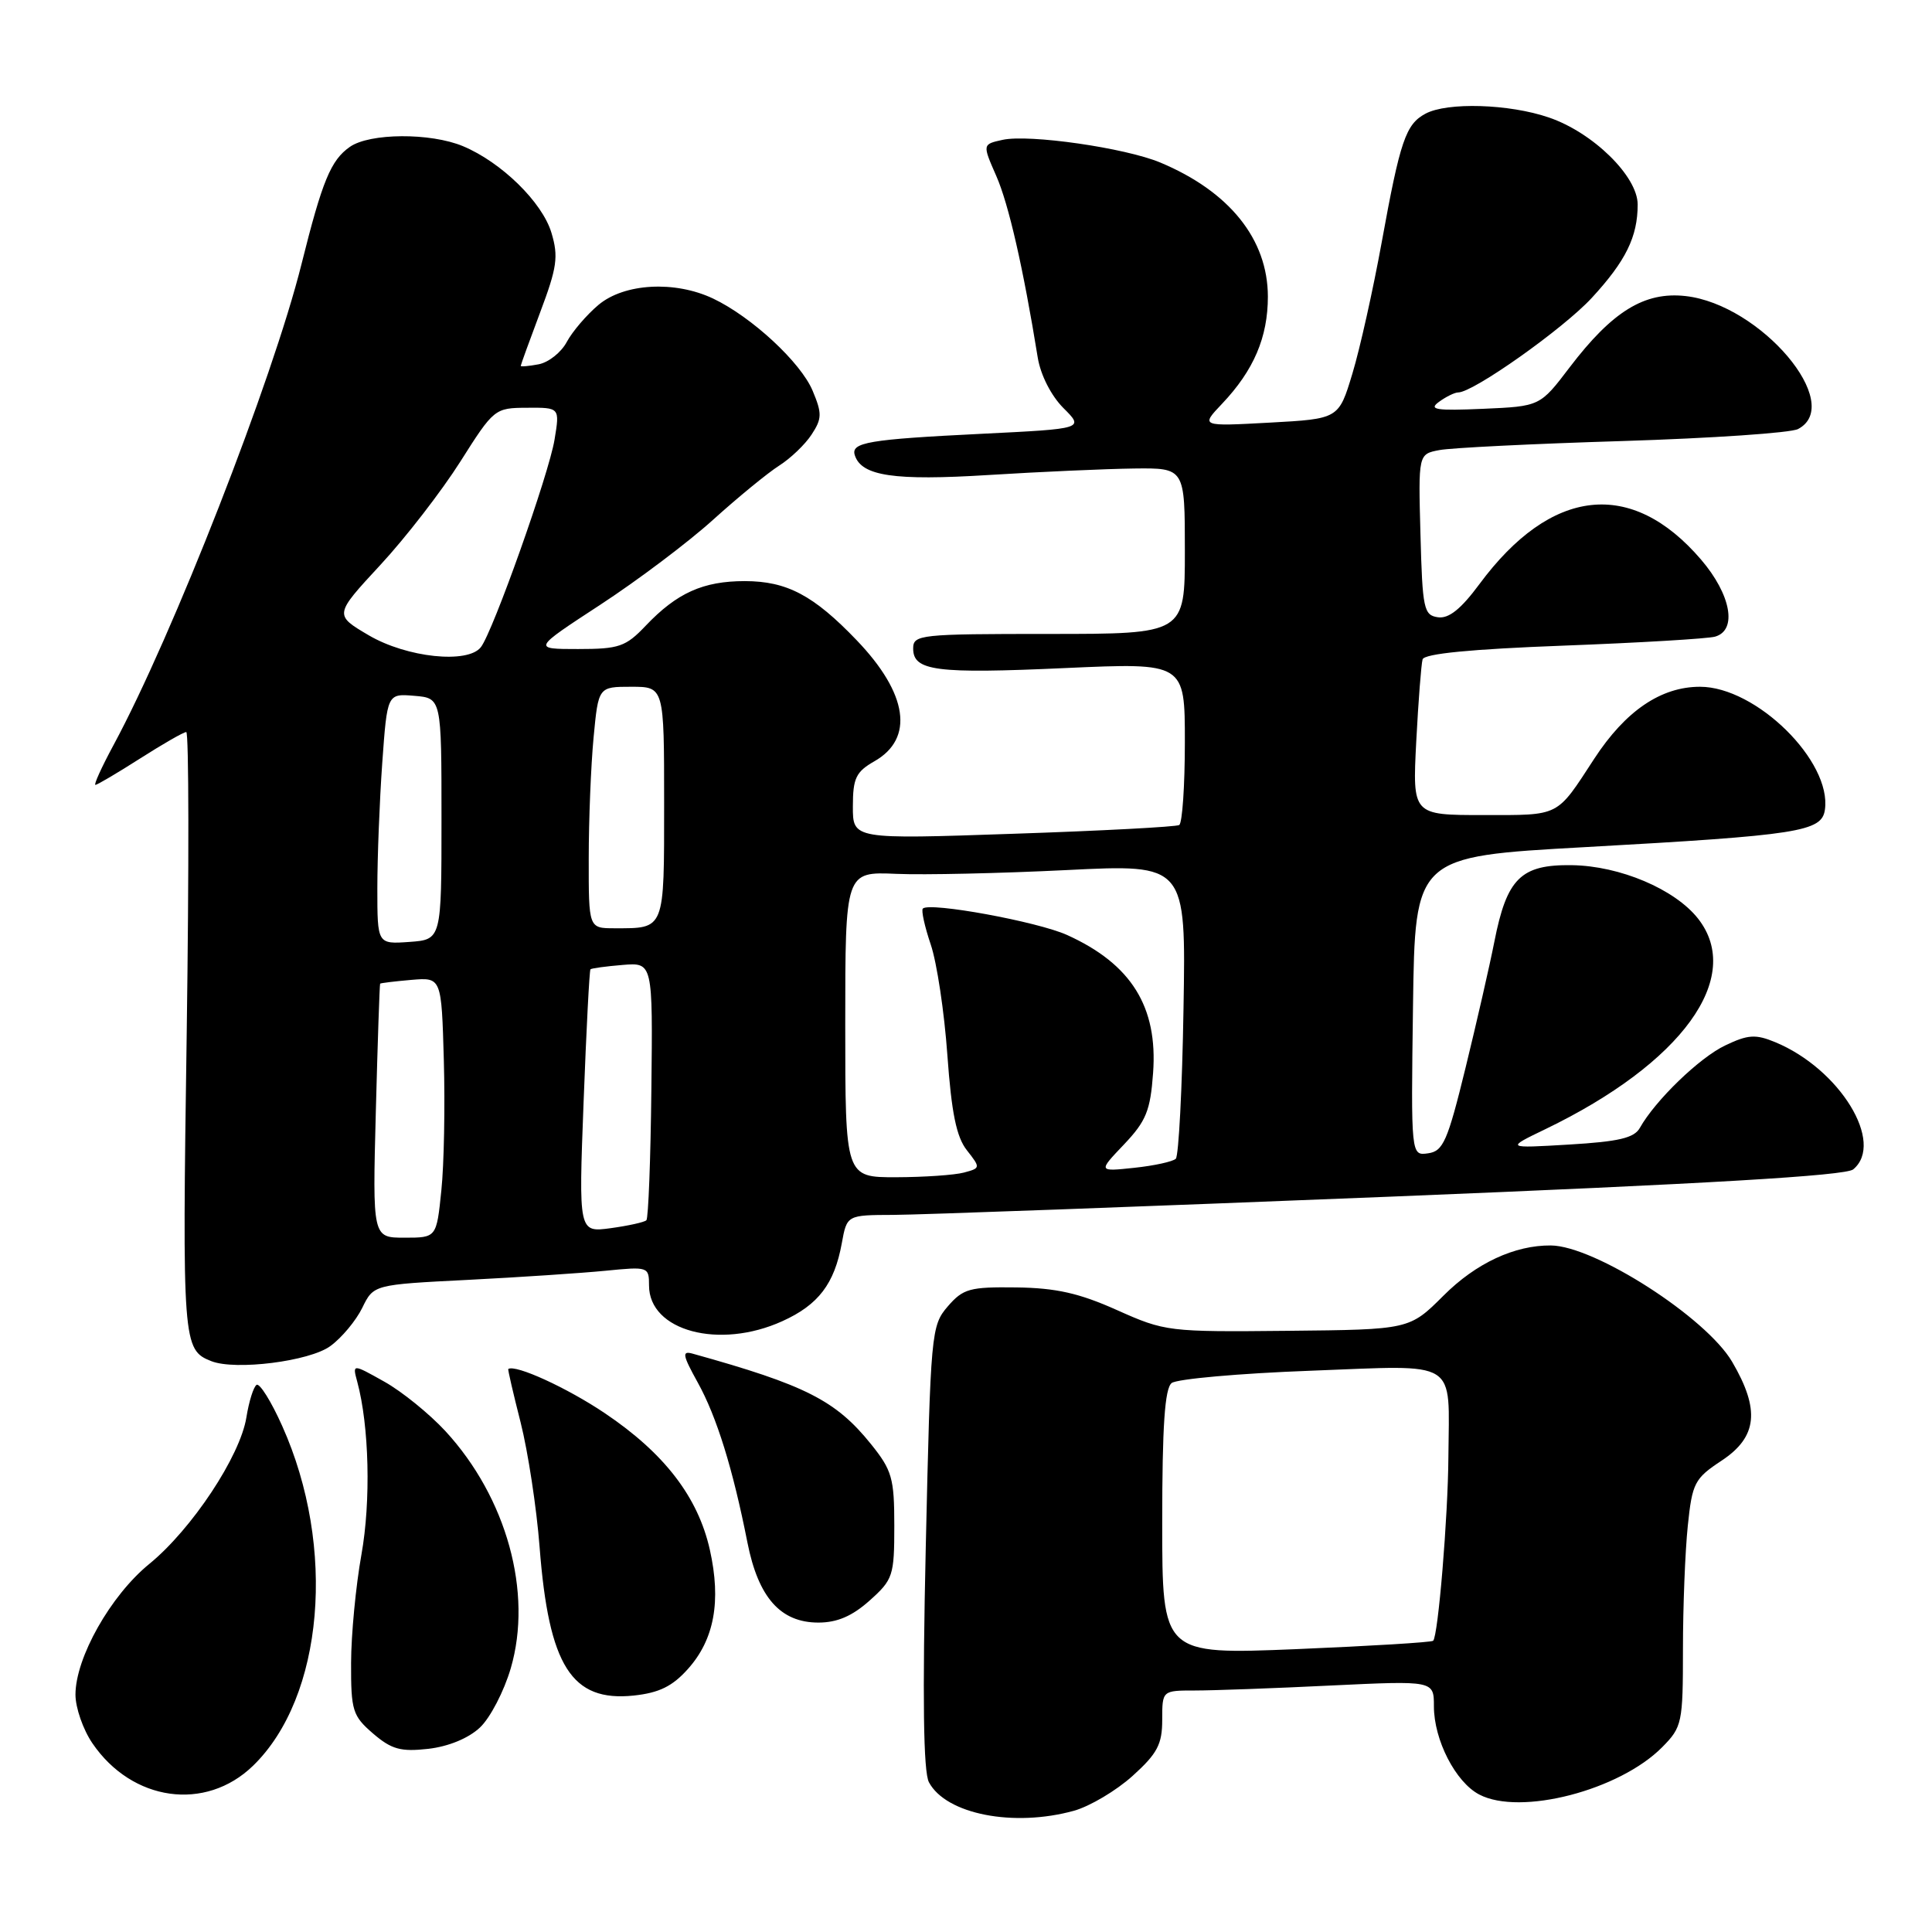 <?xml version="1.0" encoding="UTF-8" standalone="no"?>
<!DOCTYPE svg PUBLIC "-//W3C//DTD SVG 1.1//EN" "http://www.w3.org/Graphics/SVG/1.1/DTD/svg11.dtd" >
<svg xmlns="http://www.w3.org/2000/svg" xmlns:xlink="http://www.w3.org/1999/xlink" version="1.1" viewBox="0 0 256 256">
 <g >
 <path fill="currentColor"
d=" M 142.32 239.93 C 144.42 239.34 147.91 237.27 150.07 235.32 C 153.36 232.35 154.00 231.13 154.00 227.88 C 154.00 224.00 154.00 224.00 158.34 224.00 C 160.73 224.00 168.83 223.71 176.34 223.34 C 190.00 222.69 190.00 222.69 190.00 226.09 C 190.00 230.56 192.87 236.14 196.00 237.78 C 201.44 240.64 214.59 237.23 220.25 231.51 C 222.89 228.84 223.00 228.31 223.00 218.51 C 223.00 212.89 223.29 205.55 223.64 202.19 C 224.23 196.49 224.53 195.91 228.14 193.53 C 232.86 190.40 233.24 186.80 229.52 180.45 C 226.07 174.56 211.29 165.08 205.50 165.03 C 200.69 164.99 195.57 167.38 191.28 171.67 C 186.76 176.18 186.76 176.18 170.63 176.34 C 154.81 176.50 154.37 176.44 148.00 173.59 C 143.00 171.35 139.93 170.66 134.67 170.59 C 128.49 170.51 127.62 170.75 125.58 173.11 C 123.39 175.66 123.31 176.54 122.67 204.94 C 122.22 225.01 122.35 234.79 123.09 236.16 C 125.35 240.40 134.32 242.15 142.32 239.93 Z  M 33.52 233.98 C 42.90 224.89 44.61 205.03 37.39 188.94 C 35.94 185.69 34.41 183.25 34.00 183.50 C 33.60 183.75 32.99 185.68 32.65 187.80 C 31.83 192.95 25.41 202.64 19.77 207.24 C 14.65 211.42 10.00 219.66 10.00 224.55 C 10.00 226.28 11.01 229.19 12.25 231.00 C 17.51 238.71 27.23 240.07 33.52 233.98 Z  M 63.59 228.91 C 64.95 227.64 66.79 224.10 67.68 221.05 C 70.61 211.03 67.14 198.45 59.02 189.63 C 56.90 187.34 53.27 184.39 50.93 183.08 C 46.69 180.70 46.69 180.70 47.34 183.10 C 48.92 188.94 49.16 198.91 47.89 206.00 C 47.15 210.12 46.53 216.58 46.52 220.34 C 46.50 226.67 46.72 227.36 49.43 229.70 C 51.88 231.80 53.09 232.14 56.75 231.73 C 59.43 231.42 62.08 230.33 63.59 228.91 Z  M 91.16 221.14 C 94.65 217.24 95.58 212.17 94.06 205.36 C 92.49 198.36 88.04 192.57 80.15 187.26 C 75.16 183.90 68.30 180.76 67.35 181.40 C 67.27 181.46 68.01 184.65 68.99 188.50 C 69.96 192.35 71.10 199.78 71.50 205.00 C 72.72 220.77 75.74 225.53 83.97 224.67 C 87.34 224.31 89.10 223.45 91.16 221.14 Z  M 115.23 212.08 C 118.33 209.31 118.50 208.80 118.50 202.17 C 118.50 195.86 118.20 194.82 115.40 191.34 C 110.75 185.57 106.75 183.53 91.79 179.37 C 90.33 178.96 90.43 179.53 92.46 183.20 C 94.97 187.73 97.11 194.62 99.04 204.40 C 100.48 211.68 103.42 215.00 108.44 215.00 C 110.93 215.00 112.93 214.14 115.23 212.08 Z  M 43.76 178.37 C 45.27 177.28 47.17 174.99 48.00 173.30 C 49.50 170.22 49.50 170.22 62.00 169.59 C 68.88 169.24 77.09 168.69 80.25 168.38 C 85.88 167.82 86.00 167.85 86.00 170.33 C 86.00 176.36 95.31 178.86 103.67 175.06 C 108.44 172.90 110.56 170.12 111.54 164.75 C 112.22 161.00 112.22 161.00 118.36 160.98 C 121.74 160.97 151.41 159.88 184.31 158.56 C 226.13 156.87 244.55 155.79 245.56 154.95 C 249.79 151.44 243.79 141.64 235.22 138.09 C 232.63 137.02 231.62 137.08 228.61 138.52 C 225.20 140.13 219.33 145.81 217.29 149.45 C 216.54 150.79 214.49 151.27 207.91 151.66 C 199.50 152.16 199.50 152.16 204.79 149.61 C 222.88 140.88 231.12 129.51 225.00 121.72 C 221.93 117.82 214.64 114.73 208.28 114.64 C 201.52 114.54 199.66 116.38 198.01 124.78 C 197.39 127.93 195.67 135.45 194.19 141.50 C 191.81 151.22 191.23 152.54 189.23 152.82 C 186.96 153.14 186.96 153.14 187.23 133.32 C 187.50 113.50 187.50 113.50 210.00 112.25 C 238.41 110.67 241.40 110.20 241.81 107.29 C 242.73 100.87 232.70 91.00 225.26 91.00 C 220.08 91.00 215.39 94.19 211.25 100.53 C 206.17 108.32 206.80 108.00 196.54 108.00 C 187.16 108.00 187.16 108.00 187.66 98.25 C 187.94 92.89 188.32 87.99 188.50 87.37 C 188.73 86.61 194.95 86.01 207.17 85.55 C 217.25 85.17 226.29 84.63 227.25 84.36 C 230.23 83.52 229.38 78.80 225.40 74.15 C 216.18 63.39 205.53 64.56 196.03 77.40 C 193.58 80.71 191.97 82.00 190.53 81.79 C 188.66 81.52 188.48 80.69 188.22 70.84 C 187.93 60.17 187.93 60.17 190.72 59.64 C 192.25 59.34 203.18 58.80 215.00 58.44 C 226.82 58.07 237.29 57.36 238.25 56.85 C 244.49 53.57 233.31 40.35 223.35 39.23 C 217.91 38.62 213.65 41.24 207.99 48.67 C 204.06 53.84 204.06 53.84 196.50 54.17 C 190.27 54.44 189.25 54.28 190.67 53.25 C 191.61 52.56 192.76 52.00 193.22 52.00 C 195.22 52.00 207.15 43.56 210.92 39.47 C 215.42 34.59 217.00 31.38 217.00 27.10 C 217.00 23.36 211.07 17.55 205.21 15.56 C 199.95 13.76 191.77 13.52 188.89 15.06 C 186.27 16.46 185.53 18.62 183.08 32.12 C 181.94 38.38 180.20 46.20 179.20 49.50 C 177.39 55.50 177.39 55.50 168.24 56.00 C 159.08 56.50 159.08 56.50 161.93 53.50 C 166.13 49.07 168.00 44.69 168.00 39.30 C 167.99 31.70 162.91 25.37 153.73 21.53 C 149.07 19.59 136.37 17.76 132.85 18.53 C 130.17 19.12 130.17 19.12 132.01 23.31 C 133.65 27.03 135.59 35.52 137.51 47.40 C 137.89 49.70 139.28 52.43 140.90 54.06 C 143.66 56.81 143.66 56.81 130.08 57.48 C 115.06 58.22 112.71 58.62 113.27 60.33 C 114.16 63.08 118.49 63.72 131.00 62.94 C 137.88 62.51 146.54 62.13 150.25 62.08 C 157.00 62.00 157.00 62.00 157.00 73.00 C 157.00 84.00 157.00 84.00 139.00 84.00 C 121.88 84.00 121.00 84.09 121.00 85.93 C 121.00 88.91 124.02 89.30 141.17 88.52 C 157.00 87.81 157.00 87.81 157.00 98.34 C 157.00 104.14 156.66 109.08 156.25 109.32 C 155.84 109.56 145.94 110.09 134.25 110.48 C 113.00 111.21 113.00 111.21 113.01 106.85 C 113.01 103.12 113.42 102.27 115.85 100.88 C 121.17 97.86 120.30 91.91 113.52 84.84 C 107.80 78.87 104.27 77.01 98.70 77.00 C 93.16 77.00 89.70 78.56 85.56 82.91 C 82.91 85.70 82.03 86.00 76.59 86.00 C 70.56 86.00 70.56 86.00 79.53 80.14 C 84.46 76.92 91.20 71.85 94.50 68.86 C 97.80 65.88 101.73 62.66 103.24 61.70 C 104.74 60.75 106.68 58.90 107.54 57.58 C 108.92 55.48 108.94 54.78 107.68 51.78 C 106.11 48.02 99.60 41.99 94.49 39.56 C 89.42 37.16 82.72 37.53 79.30 40.40 C 77.73 41.72 75.84 43.93 75.10 45.31 C 74.37 46.69 72.69 48.02 71.38 48.27 C 70.07 48.52 69.00 48.61 69.00 48.48 C 69.00 48.35 70.16 45.15 71.58 41.37 C 73.81 35.45 74.02 34.00 73.07 30.85 C 71.86 26.80 66.44 21.50 61.35 19.37 C 57.04 17.57 48.99 17.62 46.36 19.46 C 43.83 21.23 42.71 23.95 39.95 35.00 C 36.13 50.31 22.87 84.24 15.03 98.75 C 13.47 101.64 12.40 104.00 12.64 104.00 C 12.89 104.00 15.56 102.42 18.57 100.50 C 21.58 98.58 24.33 97.00 24.68 97.00 C 25.03 97.00 25.05 114.96 24.74 136.92 C 24.14 177.96 24.21 178.87 28.00 180.36 C 31.20 181.62 41.01 180.38 43.76 178.37 Z  M 154.00 201.74 C 154.00 188.94 154.34 183.98 155.25 183.26 C 155.94 182.72 164.21 181.98 173.63 181.63 C 193.53 180.88 192.01 179.94 191.92 193.00 C 191.87 200.98 190.56 216.79 189.90 217.41 C 189.68 217.62 181.51 218.11 171.75 218.52 C 154.00 219.24 154.00 219.24 154.00 201.74 Z  M 49.80 147.25 C 50.04 138.04 50.30 130.43 50.37 130.34 C 50.44 130.26 52.30 130.03 54.50 129.84 C 58.50 129.50 58.50 129.50 58.81 140.50 C 58.98 146.55 58.84 154.31 58.48 157.75 C 57.84 164.00 57.84 164.00 53.60 164.00 C 49.36 164.00 49.36 164.00 49.80 147.25 Z  M 77.33 146.00 C 77.69 136.48 78.10 128.57 78.24 128.44 C 78.38 128.30 80.30 128.04 82.50 127.86 C 86.50 127.53 86.50 127.53 86.31 144.37 C 86.21 153.63 85.91 161.42 85.65 161.69 C 85.38 161.95 83.25 162.42 80.92 162.74 C 76.67 163.31 76.67 163.31 77.33 146.00 Z  M 112.00 135.75 C 112.00 115.50 112.00 115.50 118.75 115.79 C 122.46 115.95 132.62 115.72 141.32 115.29 C 157.15 114.50 157.15 114.50 156.82 133.67 C 156.65 144.21 156.18 153.15 155.80 153.54 C 155.41 153.92 152.94 154.46 150.30 154.74 C 145.50 155.25 145.50 155.25 148.94 151.64 C 151.87 148.55 152.43 147.17 152.79 142.17 C 153.43 133.40 149.90 127.74 141.39 123.89 C 137.48 122.12 123.17 119.50 122.28 120.39 C 122.05 120.62 122.52 122.77 123.33 125.16 C 124.14 127.54 125.13 134.13 125.53 139.78 C 126.08 147.47 126.73 150.66 128.12 152.42 C 129.94 154.74 129.93 154.78 127.73 155.37 C 126.51 155.70 122.46 155.98 118.75 155.99 C 112.00 156.00 112.00 156.00 112.00 135.75 Z  M 50.00 117.71 C 50.00 113.64 50.29 106.17 50.65 101.10 C 51.31 91.90 51.31 91.90 54.90 92.20 C 58.50 92.50 58.50 92.50 58.50 108.50 C 58.50 124.50 58.50 124.50 54.25 124.81 C 50.00 125.11 50.00 125.11 50.00 117.71 Z  M 78.01 113.75 C 78.01 108.66 78.30 101.46 78.65 97.75 C 79.29 91.00 79.29 91.00 83.64 91.00 C 88.00 91.00 88.00 91.00 88.00 106.39 C 88.00 123.37 88.15 123.00 81.42 123.00 C 78.00 123.00 78.00 123.00 78.01 113.75 Z  M 48.88 84.19 C 44.27 81.48 44.27 81.48 50.38 74.88 C 53.75 71.25 58.52 65.07 61.00 61.16 C 65.44 54.14 65.56 54.05 69.84 54.03 C 74.18 54.00 74.18 54.00 73.48 58.25 C 72.74 62.80 65.33 83.67 63.72 85.75 C 61.99 87.99 53.92 87.14 48.88 84.19 Z "/>
</g>
</svg>